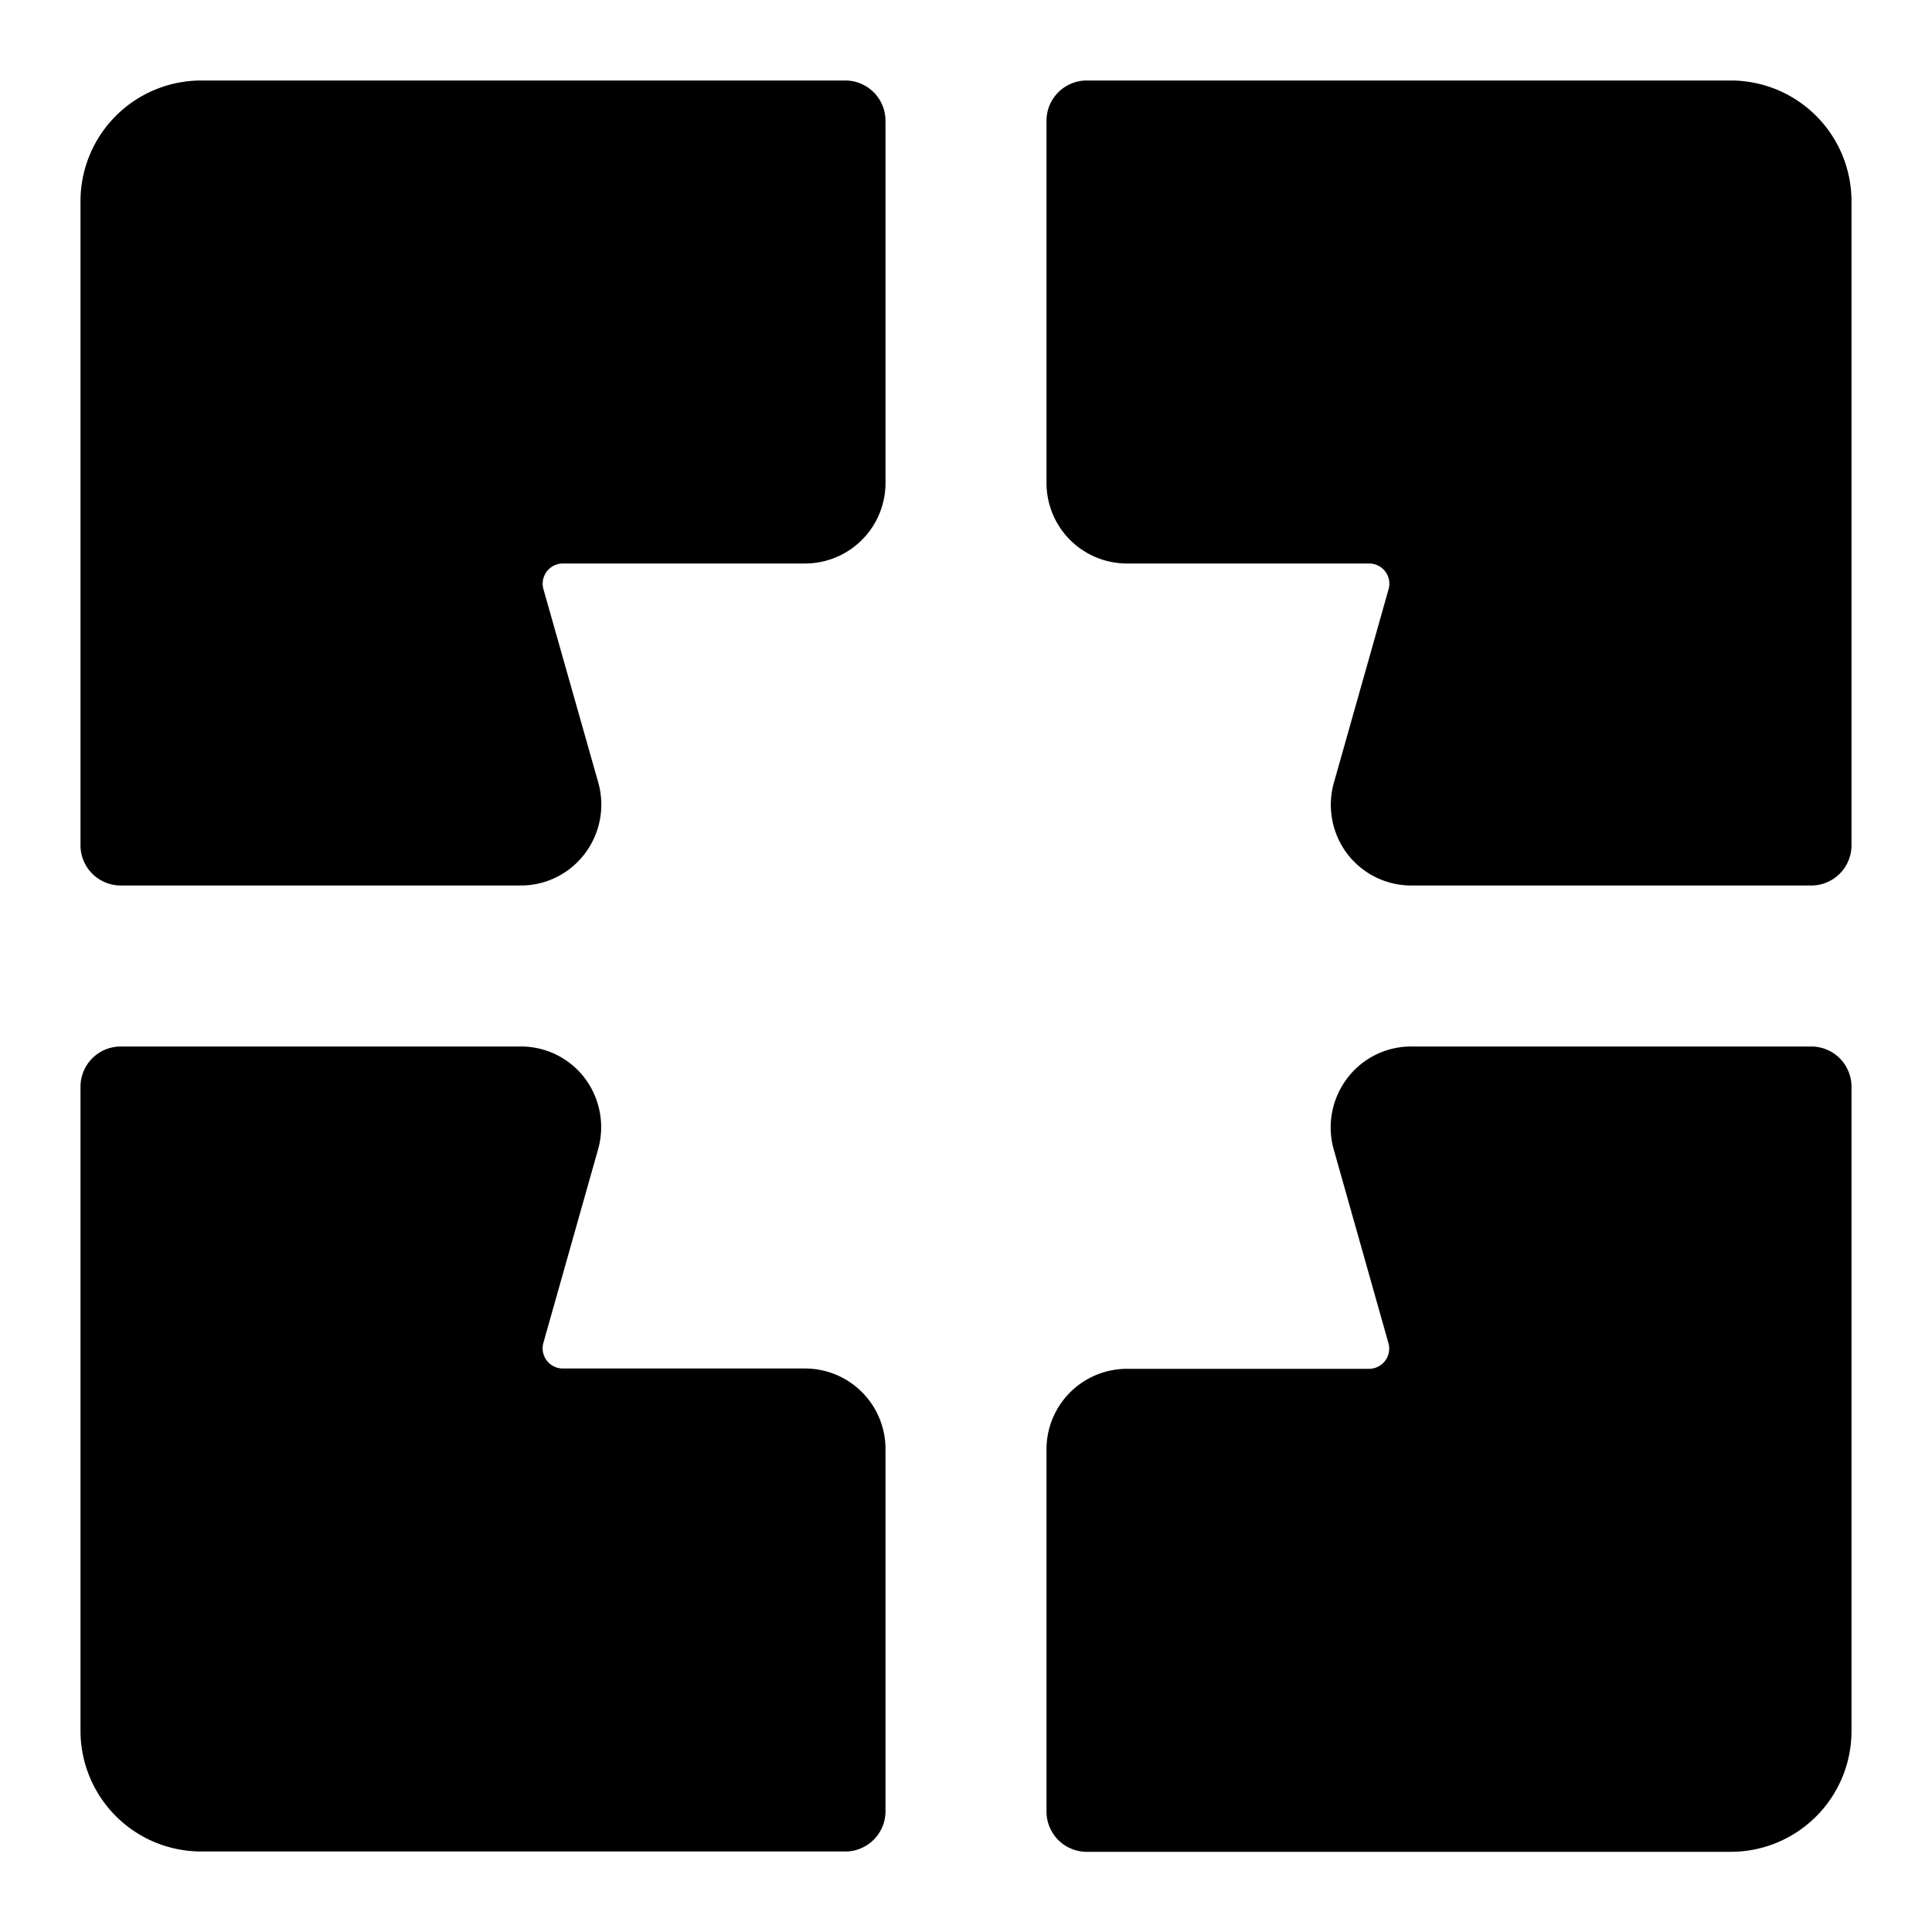 <svg xmlns="http://www.w3.org/2000/svg" viewBox="0 0 24 24"><title>cursor-select-frame-2</title><path d="M10.5,1h-8A1.5,1.5,0,0,0,1,2.5v8a.5.5,0,0,0,.5.5H6.468a.994.994,0,0,0,.8-.4,1.008,1.008,0,0,0,.165-.875L6.75,7.316A.251.251,0,0,1,6.991,7H10a1,1,0,0,0,1-1V1.5A.5.5,0,0,0,10.5,1Z"/><path d="M21.5,1h-8a.5.5,0,0,0-.5.5V6a1,1,0,0,0,1,1h3.009a.251.251,0,0,1,.241.318l-.682,2.412a1.011,1.011,0,0,0,.167.875,1,1,0,0,0,.8.395H22.5a.5.5,0,0,0,.5-.5v-8A1.5,1.5,0,0,0,21.5,1Z"/><path d="M10,17H6.991a.251.251,0,0,1-.241-.318l.682-2.413a1.012,1.012,0,0,0-.167-.875.994.994,0,0,0-.8-.394H1.5a.5.5,0,0,0-.5.5v8A1.5,1.5,0,0,0,2.5,23h8a.5.5,0,0,0,.5-.5V18A1,1,0,0,0,10,17Z"/><path d="M22.5,13H17.532a.993.993,0,0,0-.8.4,1.008,1.008,0,0,0-.165.875l.681,2.411a.251.251,0,0,1-.241.318H14a1,1,0,0,0-1,1v4.5a.5.5,0,0,0,.5.5h8A1.5,1.5,0,0,0,23,21.5v-8A.5.5,0,0,0,22.5,13Z"/></svg>